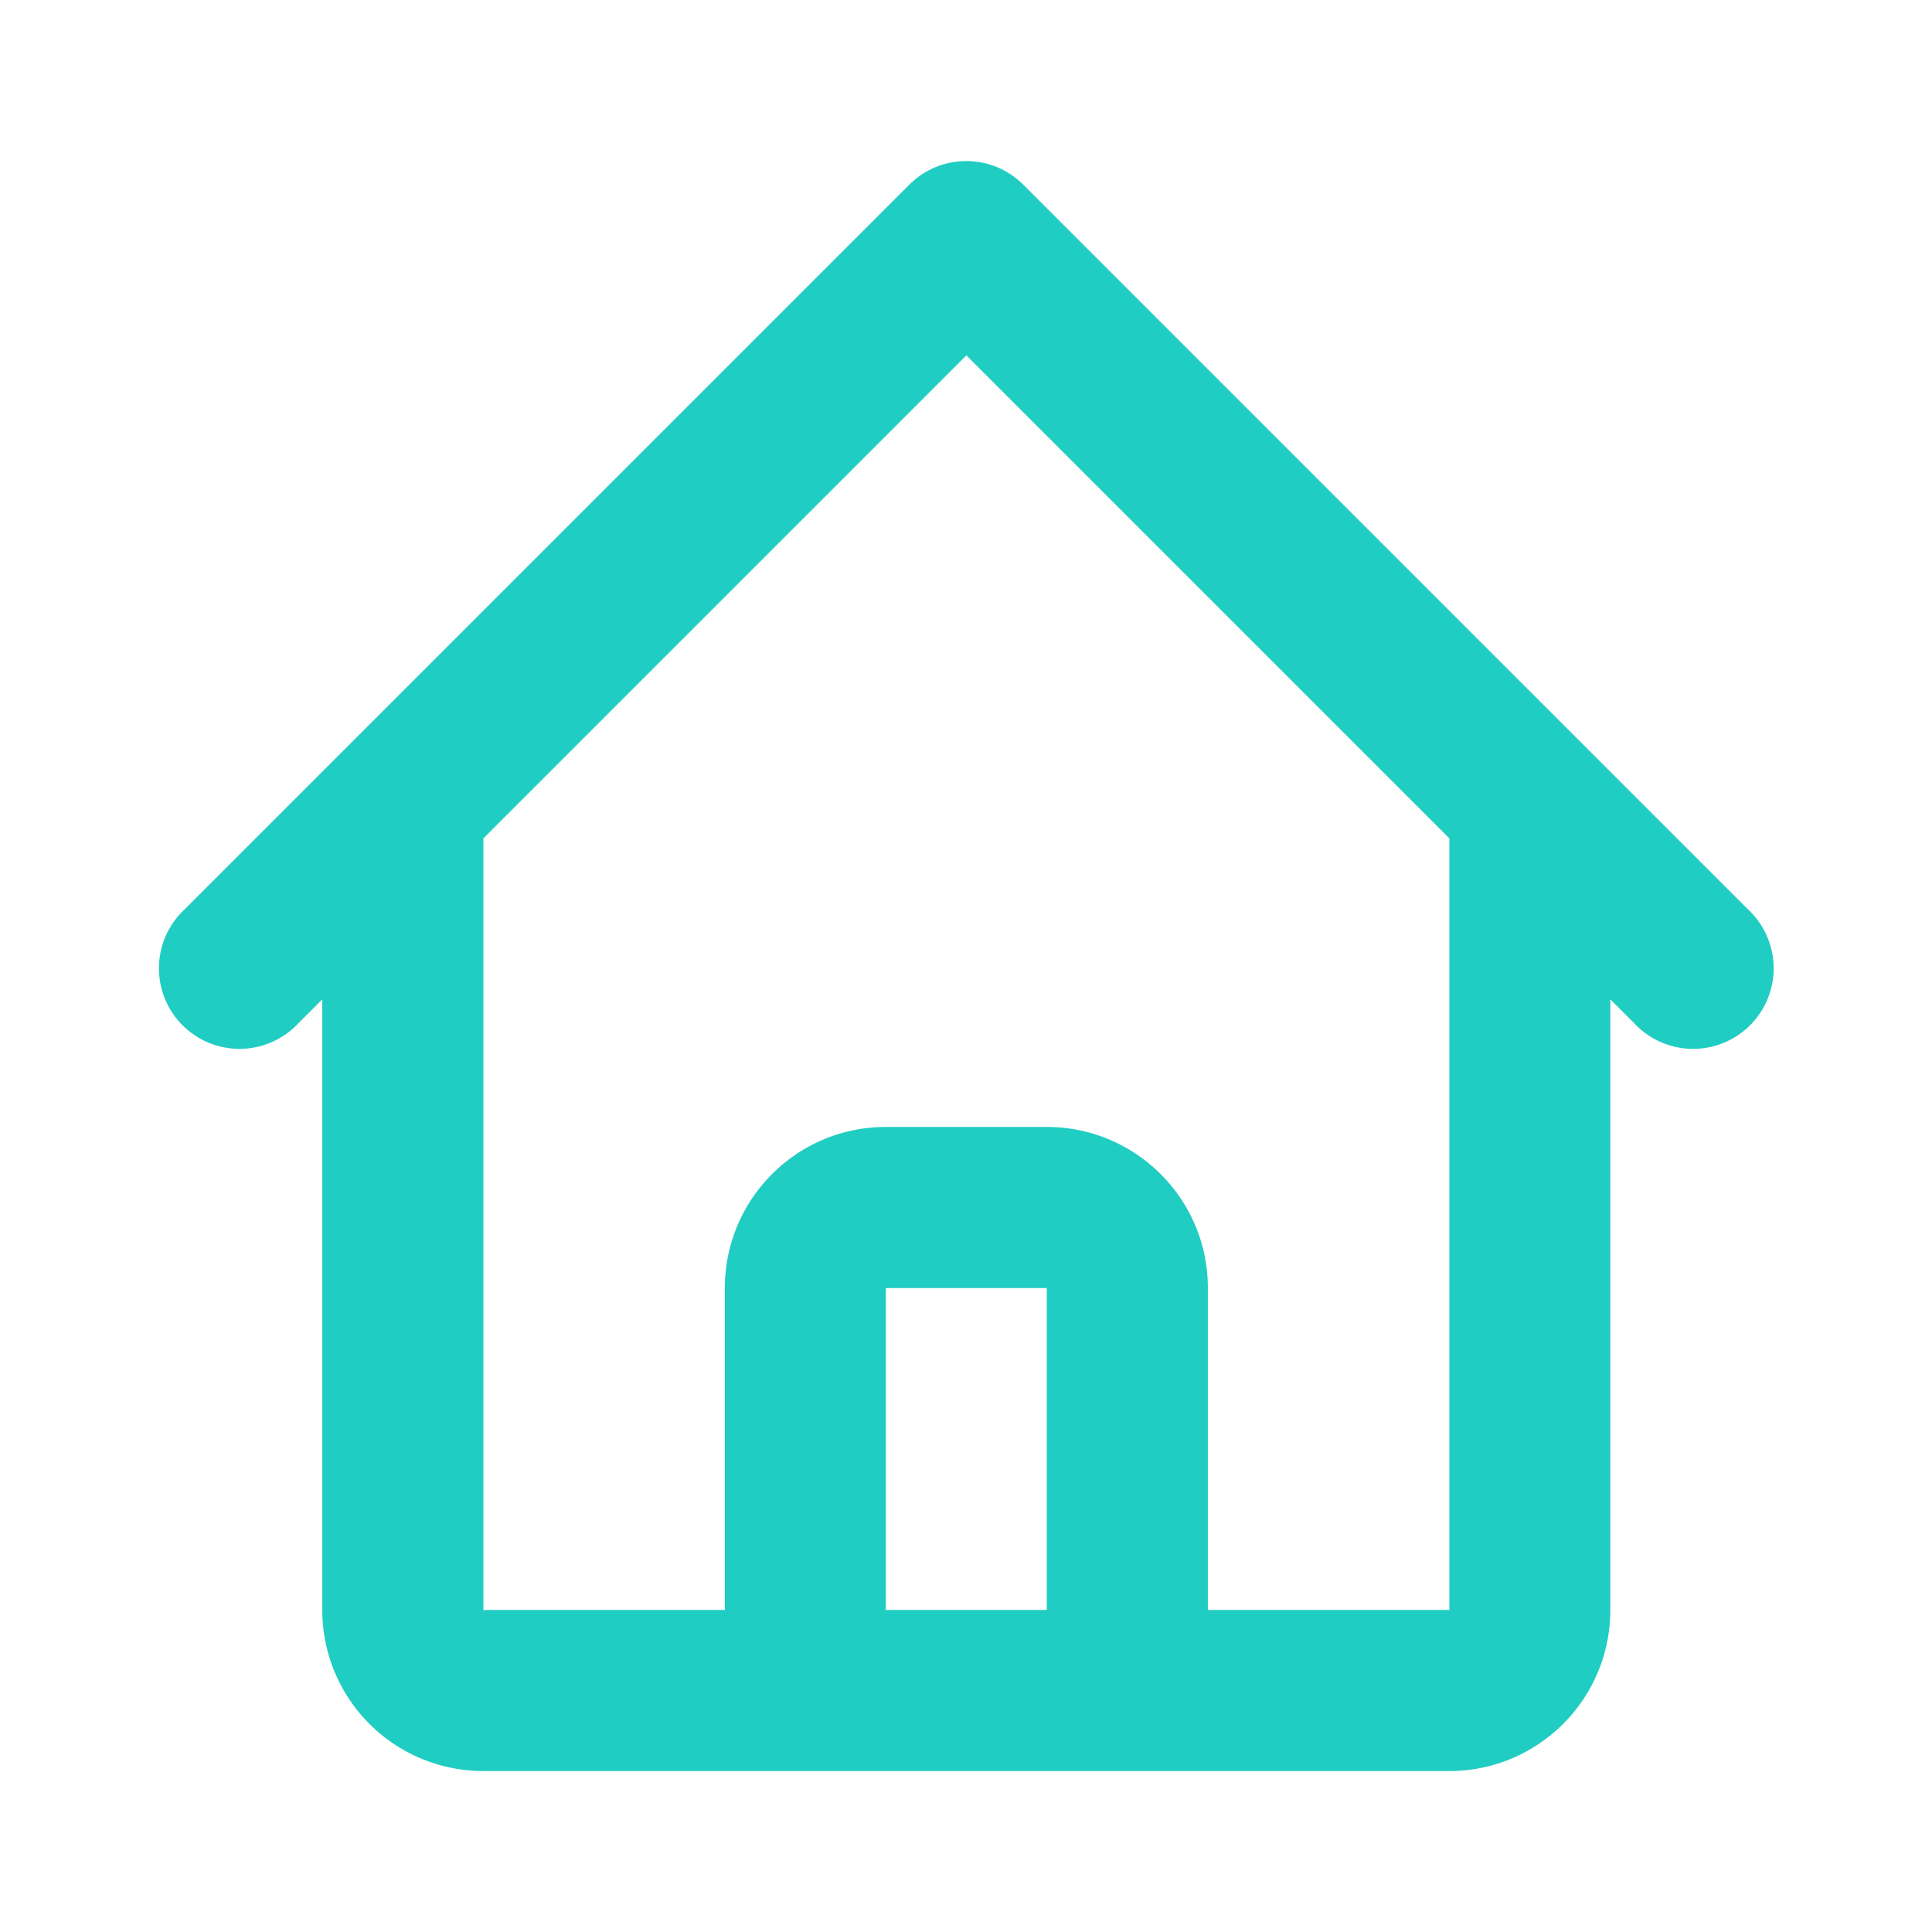 <svg viewBox="0 0 16 16" fill="none" xmlns="http://www.w3.org/2000/svg"><path fill-rule="evenodd" clip-rule="evenodd" d="M7.531 1.529c.26-.26.683-.26.943 0l6 6a.667.667 0 1 1-.943.942l-.195-.195v5.057c0 .737-.597 1.334-1.333 1.334h-8a1.333 1.333 0 0 1-1.334-1.334V8.276l-.195.195a.667.667 0 1 1-.943-.942l6-6ZM4.003 6.943v6.39h2v-2.666c0-.737.597-1.334 1.333-1.334h1.333c.737 0 1.334.597 1.334 1.334v2.666h2v-6.39l-4-4-4 4Zm4.666 6.39v-2.666H7.336v2.666h1.333Z" fill="#20CDC2"/></svg>